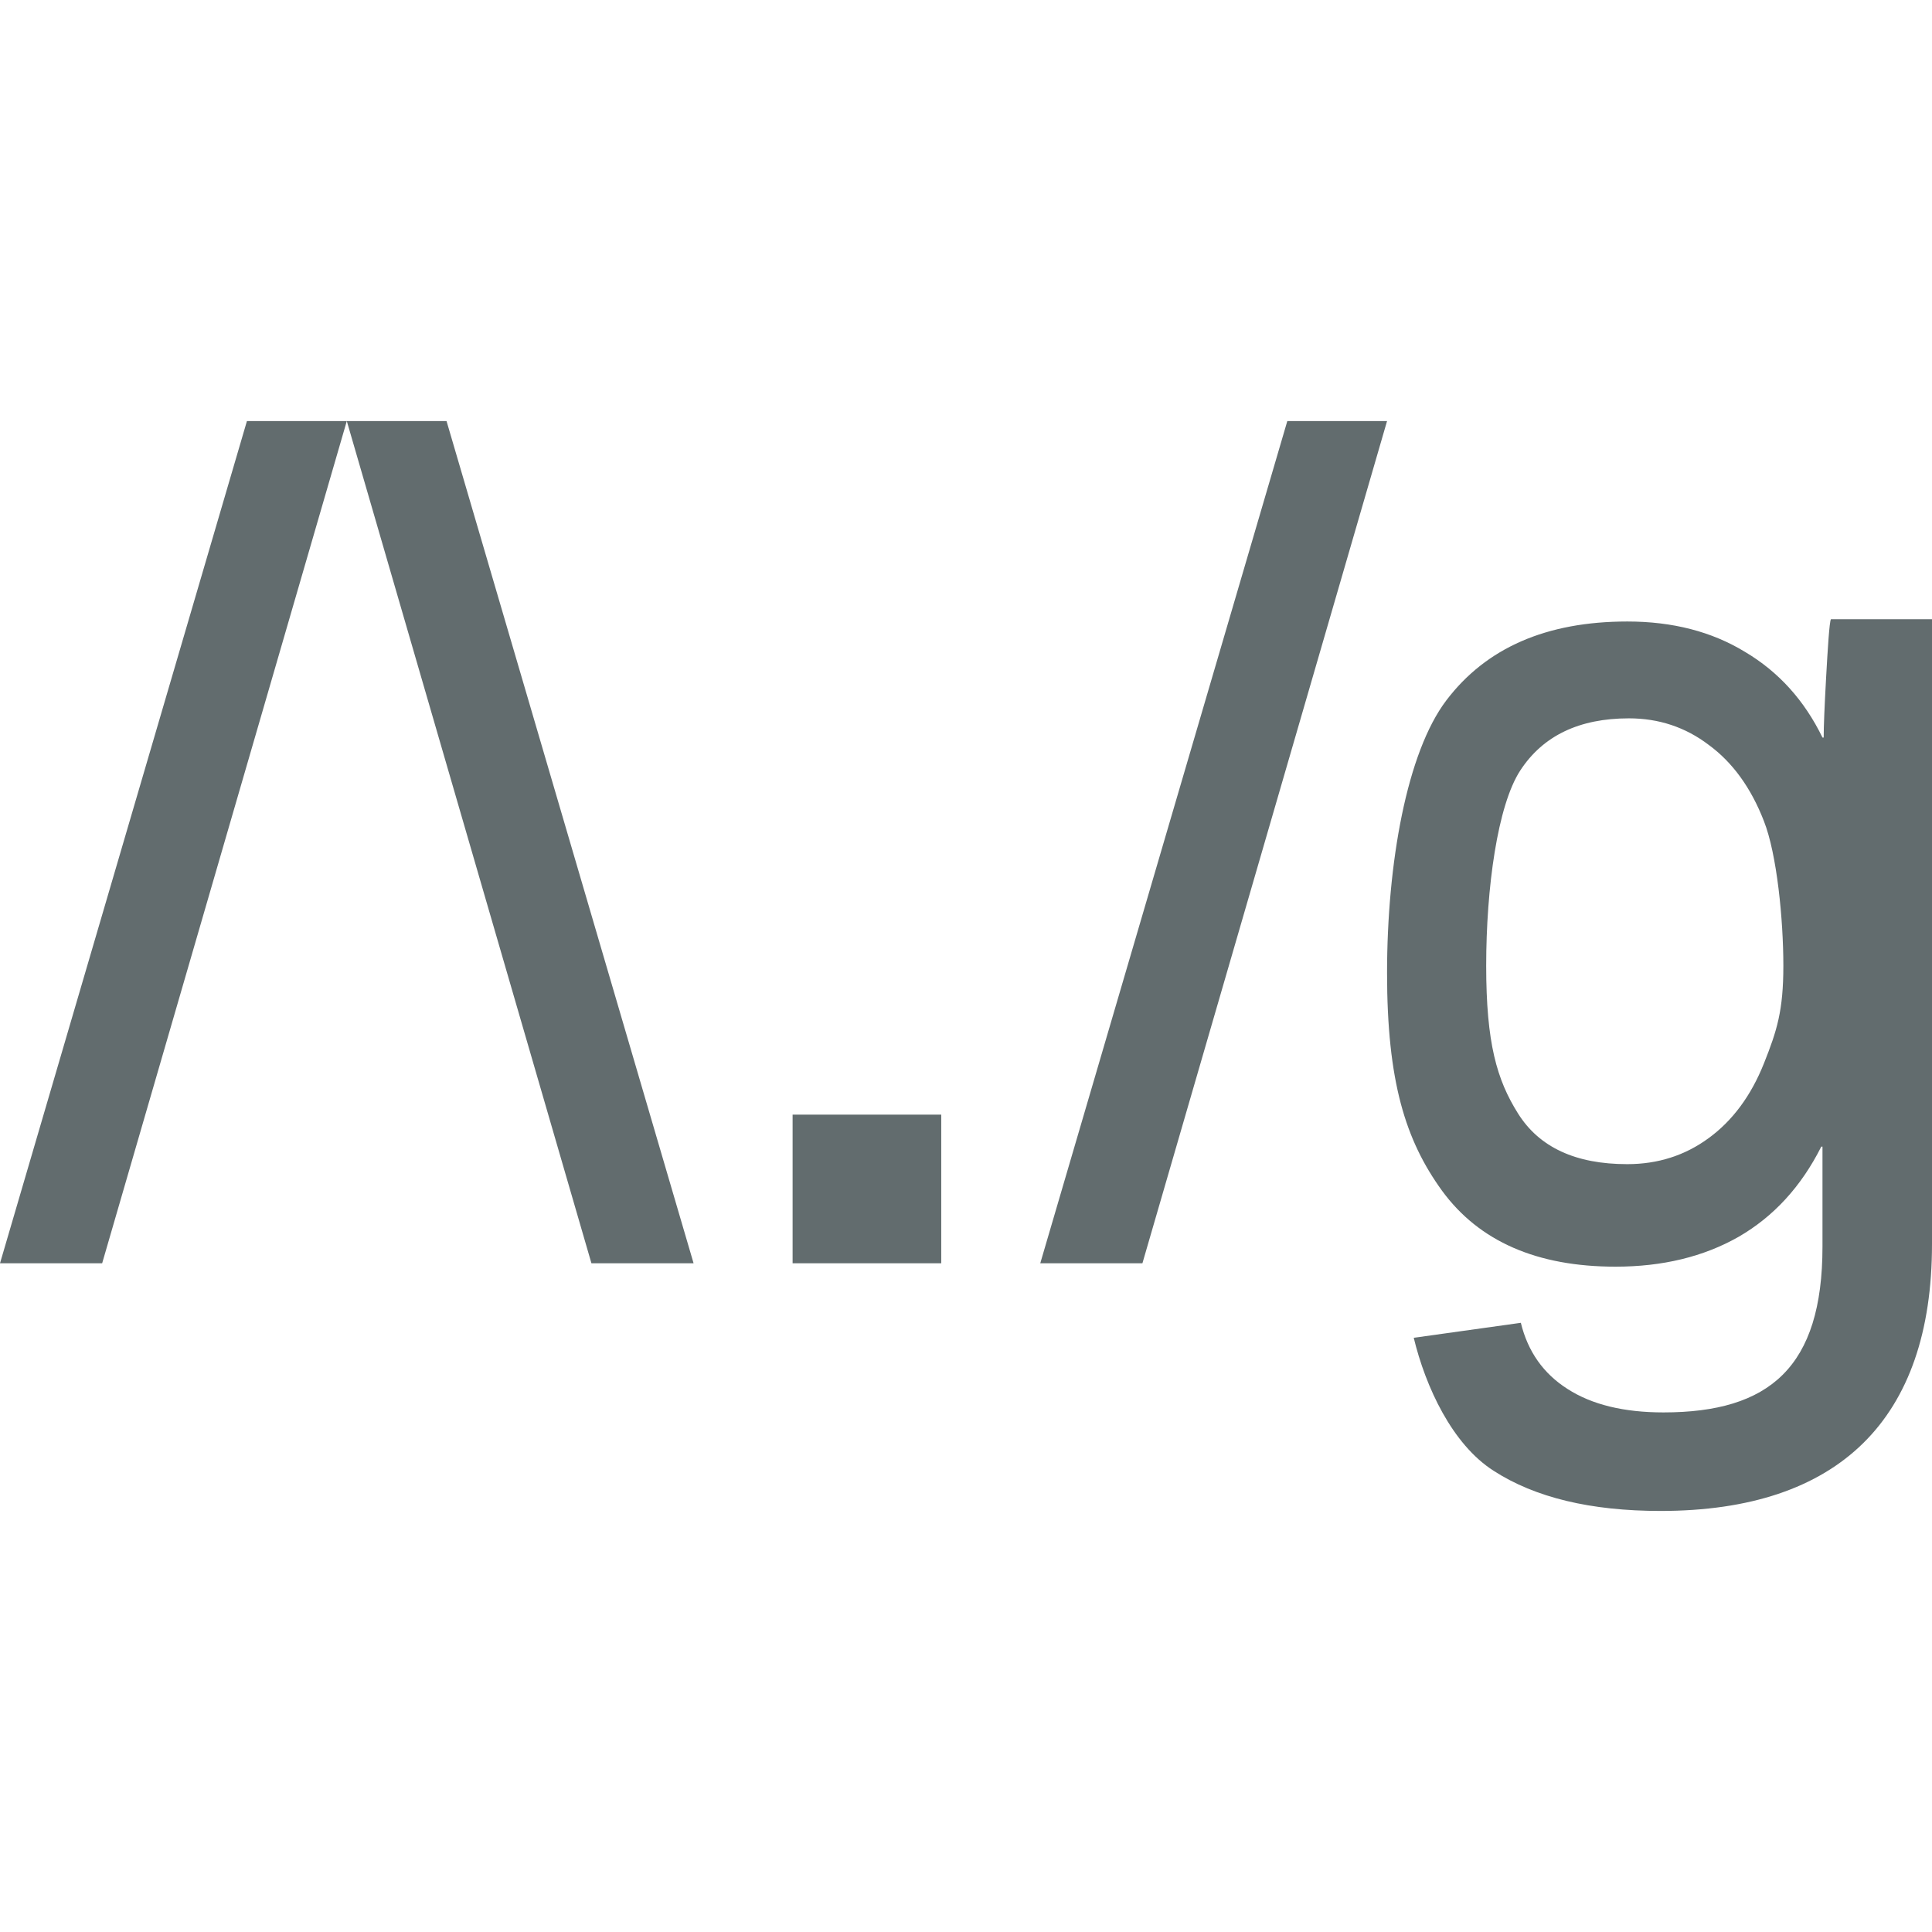 <svg xmlns="http://www.w3.org/2000/svg" style="isolation:isolate" width="16" height="16" viewBox="0 0 16 16">
 <defs>
  <style id="current-color-scheme" type="text/css">
   .ColorScheme-Text { color:#626c6e; } .ColorScheme-Highlight { color:#5294e2; }
  </style>
  <linearGradient id="arrongin" x1="0%" x2="0%" y1="0%" y2="100%">
   <stop offset="0%" style="stop-color:#dd9b44; stop-opacity:1"/>
   <stop offset="100%" style="stop-color:#ad6c16; stop-opacity:1"/>
  </linearGradient>
  <linearGradient id="aurora" x1="0%" x2="0%" y1="0%" y2="100%">
   <stop offset="0%" style="stop-color:#09D4DF; stop-opacity:1"/>
   <stop offset="100%" style="stop-color:#9269F4; stop-opacity:1"/>
  </linearGradient>
  <linearGradient id="fitdance" x1="0%" x2="0%" y1="0%" y2="100%">
   <stop offset="0%" style="stop-color:#1AD6AB; stop-opacity:1"/>
   <stop offset="100%" style="stop-color:#329DB6; stop-opacity:1"/>
  </linearGradient>
  <linearGradient id="oomox" x1="0%" x2="0%" y1="0%" y2="100%">
   <stop offset="0%" style="stop-color:#efefe7; stop-opacity:1"/>
   <stop offset="100%" style="stop-color:#8f8f8b; stop-opacity:1"/>
  </linearGradient>
  <linearGradient id="rainblue" x1="0%" x2="0%" y1="0%" y2="100%">
   <stop offset="0%" style="stop-color:#00F260; stop-opacity:1"/>
   <stop offset="100%" style="stop-color:#0575E6; stop-opacity:1"/>
  </linearGradient>
  <linearGradient id="sunrise" x1="0%" x2="0%" y1="0%" y2="100%">
   <stop offset="0%" style="stop-color: #FF8501; stop-opacity:1"/>
   <stop offset="100%" style="stop-color: #FFCB01; stop-opacity:1"/>
  </linearGradient>
  <linearGradient id="telinkrin" x1="0%" x2="0%" y1="0%" y2="100%">
   <stop offset="0%" style="stop-color: #b2ced6; stop-opacity:1"/>
   <stop offset="100%" style="stop-color: #6da5b7; stop-opacity:1"/>
  </linearGradient>
  <linearGradient id="60spsycho" x1="0%" x2="0%" y1="0%" y2="100%">
   <stop offset="0%" style="stop-color: #df5940; stop-opacity:1"/>
   <stop offset="25%" style="stop-color: #d8d15f; stop-opacity:1"/>
   <stop offset="50%" style="stop-color: #e9882a; stop-opacity:1"/>
   <stop offset="100%" style="stop-color: #279362; stop-opacity:1"/>
  </linearGradient>
  <linearGradient id="90ssummer" x1="0%" x2="0%" y1="0%" y2="100%">
   <stop offset="0%" style="stop-color: #f618c7; stop-opacity:1"/>
   <stop offset="20%" style="stop-color: #94ffab; stop-opacity:1"/>
   <stop offset="50%" style="stop-color: #fbfd54; stop-opacity:1"/>
   <stop offset="100%" style="stop-color: #0f83ae; stop-opacity:1"/>
  </linearGradient>
 </defs>
 <path style="fill:currentColor" class="ColorScheme-Text" fill-rule="evenodd" d="M 2.045 3.487 L 0 10.462 L 0.846 10.462 L 2.872 3.487 L 2.045 3.487 L 2.045 3.487 L 2.045 3.487 L 2.045 3.487 Z M 6.564 10.462 L 6.564 9.231 L 7.795 9.231 L 7.795 10.462 L 6.564 10.462 L 6.564 10.462 L 6.564 10.462 L 6.564 10.462 Z M 10.661 3.487 L 8.615 10.462 L 9.461 10.462 L 11.487 3.487 L 10.661 3.487 L 10.661 3.487 L 10.661 3.487 Z M 13.49 5.949 C 13.737 5.949 13.958 6.022 14.151 6.169 C 14.348 6.313 14.501 6.524 14.608 6.8 C 14.716 7.074 14.769 7.617 14.769 7.998 C 14.769 8.369 14.716 8.536 14.608 8.807 C 14.501 9.075 14.348 9.281 14.151 9.425 C 13.955 9.569 13.73 9.641 13.476 9.641 C 13.049 9.641 12.748 9.502 12.572 9.222 C 12.396 8.942 12.308 8.638 12.308 7.998 C 12.308 7.352 12.402 6.67 12.59 6.381 C 12.778 6.093 13.078 5.949 13.49 5.949 L 13.49 5.949 L 13.49 5.949 Z M 15.163 5.128 C 15.15 5.15 15.136 5.378 15.123 5.613 C 15.11 5.848 15.103 6.013 15.103 6.108 L 15.093 6.108 C 14.943 5.8 14.73 5.564 14.452 5.399 C 14.177 5.231 13.852 5.147 13.477 5.147 C 12.807 5.147 12.308 5.365 11.978 5.8 C 11.651 6.231 11.487 7.147 11.487 8.058 C 11.487 8.956 11.639 9.443 11.943 9.862 C 12.25 10.281 12.729 10.49 13.379 10.49 C 13.768 10.49 14.108 10.408 14.398 10.243 C 14.689 10.075 14.917 9.826 15.083 9.496 L 15.093 9.496 L 15.093 10.324 C 15.093 11.323 14.654 11.697 13.776 11.697 C 13.449 11.697 13.184 11.633 12.982 11.503 C 12.782 11.376 12.653 11.193 12.595 10.955 L 11.708 11.079 C 11.806 11.485 12.026 11.961 12.369 12.18 C 12.712 12.402 13.173 12.513 13.752 12.513 C 15.231 12.513 16 11.751 16 10.304 L 16 6.264 L 16 5.128 L 15.163 5.128 L 15.163 5.128 L 15.163 5.128 Z M 3.698 3.487 L 5.744 10.462 L 4.898 10.462 L 2.872 3.487 L 3.698 3.487 Z"/>
</svg>
